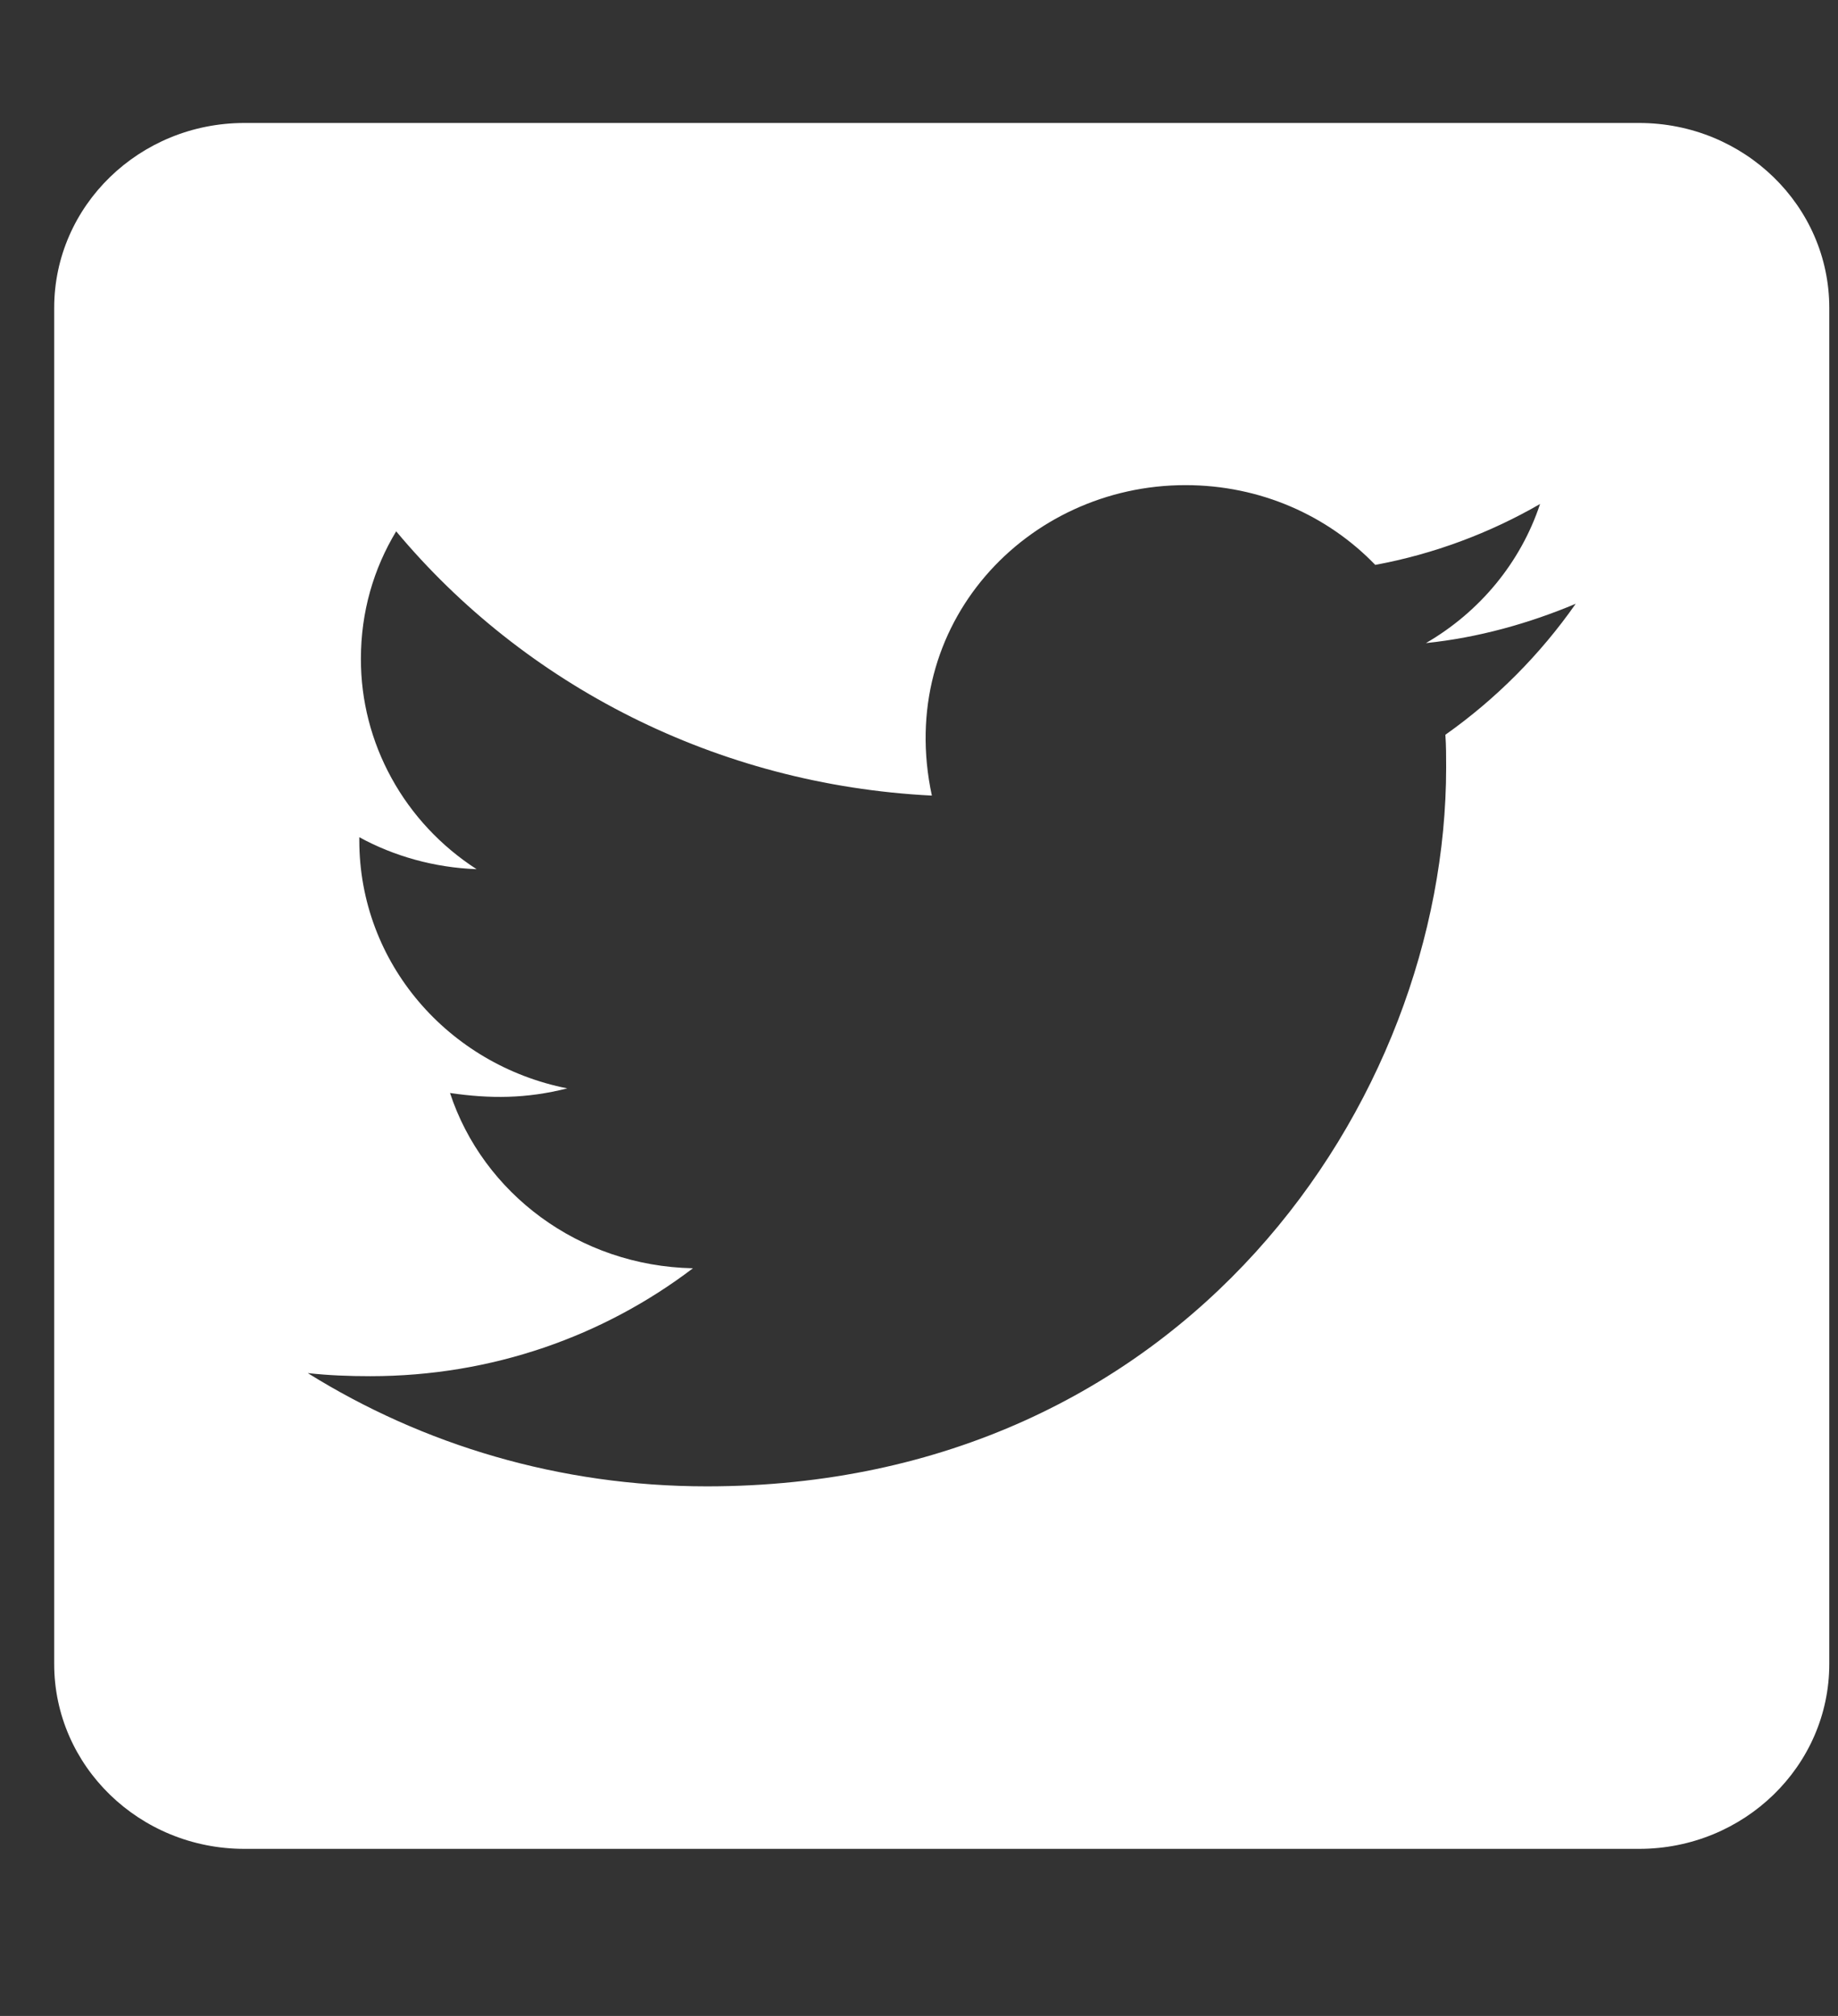 <svg width="31" height="34" viewBox="0 0 31 34" fill="none" xmlns="http://www.w3.org/2000/svg">
<rect x="0" y="0" width="31" height="34" fill="#333333" stroke="none"/>
<g clip-path="url(#clip0_2_517)">
<path d="M27.645 2.074H4.122C2.351 2.074 0.914 3.471 0.914 5.193V28.063C0.914 29.785 2.351 31.182 4.122 31.182H27.645C29.416 31.182 30.853 29.785 30.853 28.063V5.193C30.853 3.471 29.416 2.074 27.645 2.074ZM24.378 12.392C24.391 12.574 24.391 12.762 24.391 12.944C24.391 18.577 19.98 25.068 11.921 25.068C9.435 25.068 7.129 24.366 5.191 23.158C5.545 23.197 5.886 23.21 6.247 23.21C8.299 23.21 10.183 22.534 11.687 21.39C9.762 21.351 8.145 20.123 7.59 18.434C8.265 18.532 8.873 18.532 9.568 18.356C7.564 17.96 6.06 16.245 6.06 14.172V14.12C6.641 14.438 7.323 14.633 8.038 14.659C7.437 14.271 6.944 13.743 6.604 13.124C6.263 12.505 6.086 11.814 6.087 11.112C6.087 10.319 6.301 9.592 6.682 8.961C8.84 11.547 12.081 13.236 15.717 13.418C15.095 10.527 17.32 8.182 19.994 8.182C21.257 8.182 22.393 8.695 23.195 9.527C24.184 9.345 25.133 8.987 25.975 8.5C25.647 9.488 24.959 10.319 24.05 10.846C24.932 10.755 25.788 10.514 26.576 10.183C25.981 11.034 25.233 11.788 24.378 12.392Z" fill="white"/>
</g>
<defs>
<clipPath id="clip0_2_517">
<rect width="29.939" height="33.265" fill="white" transform="translate(0.914 -0.005)"/>
</clipPath>
</defs>
</svg>
